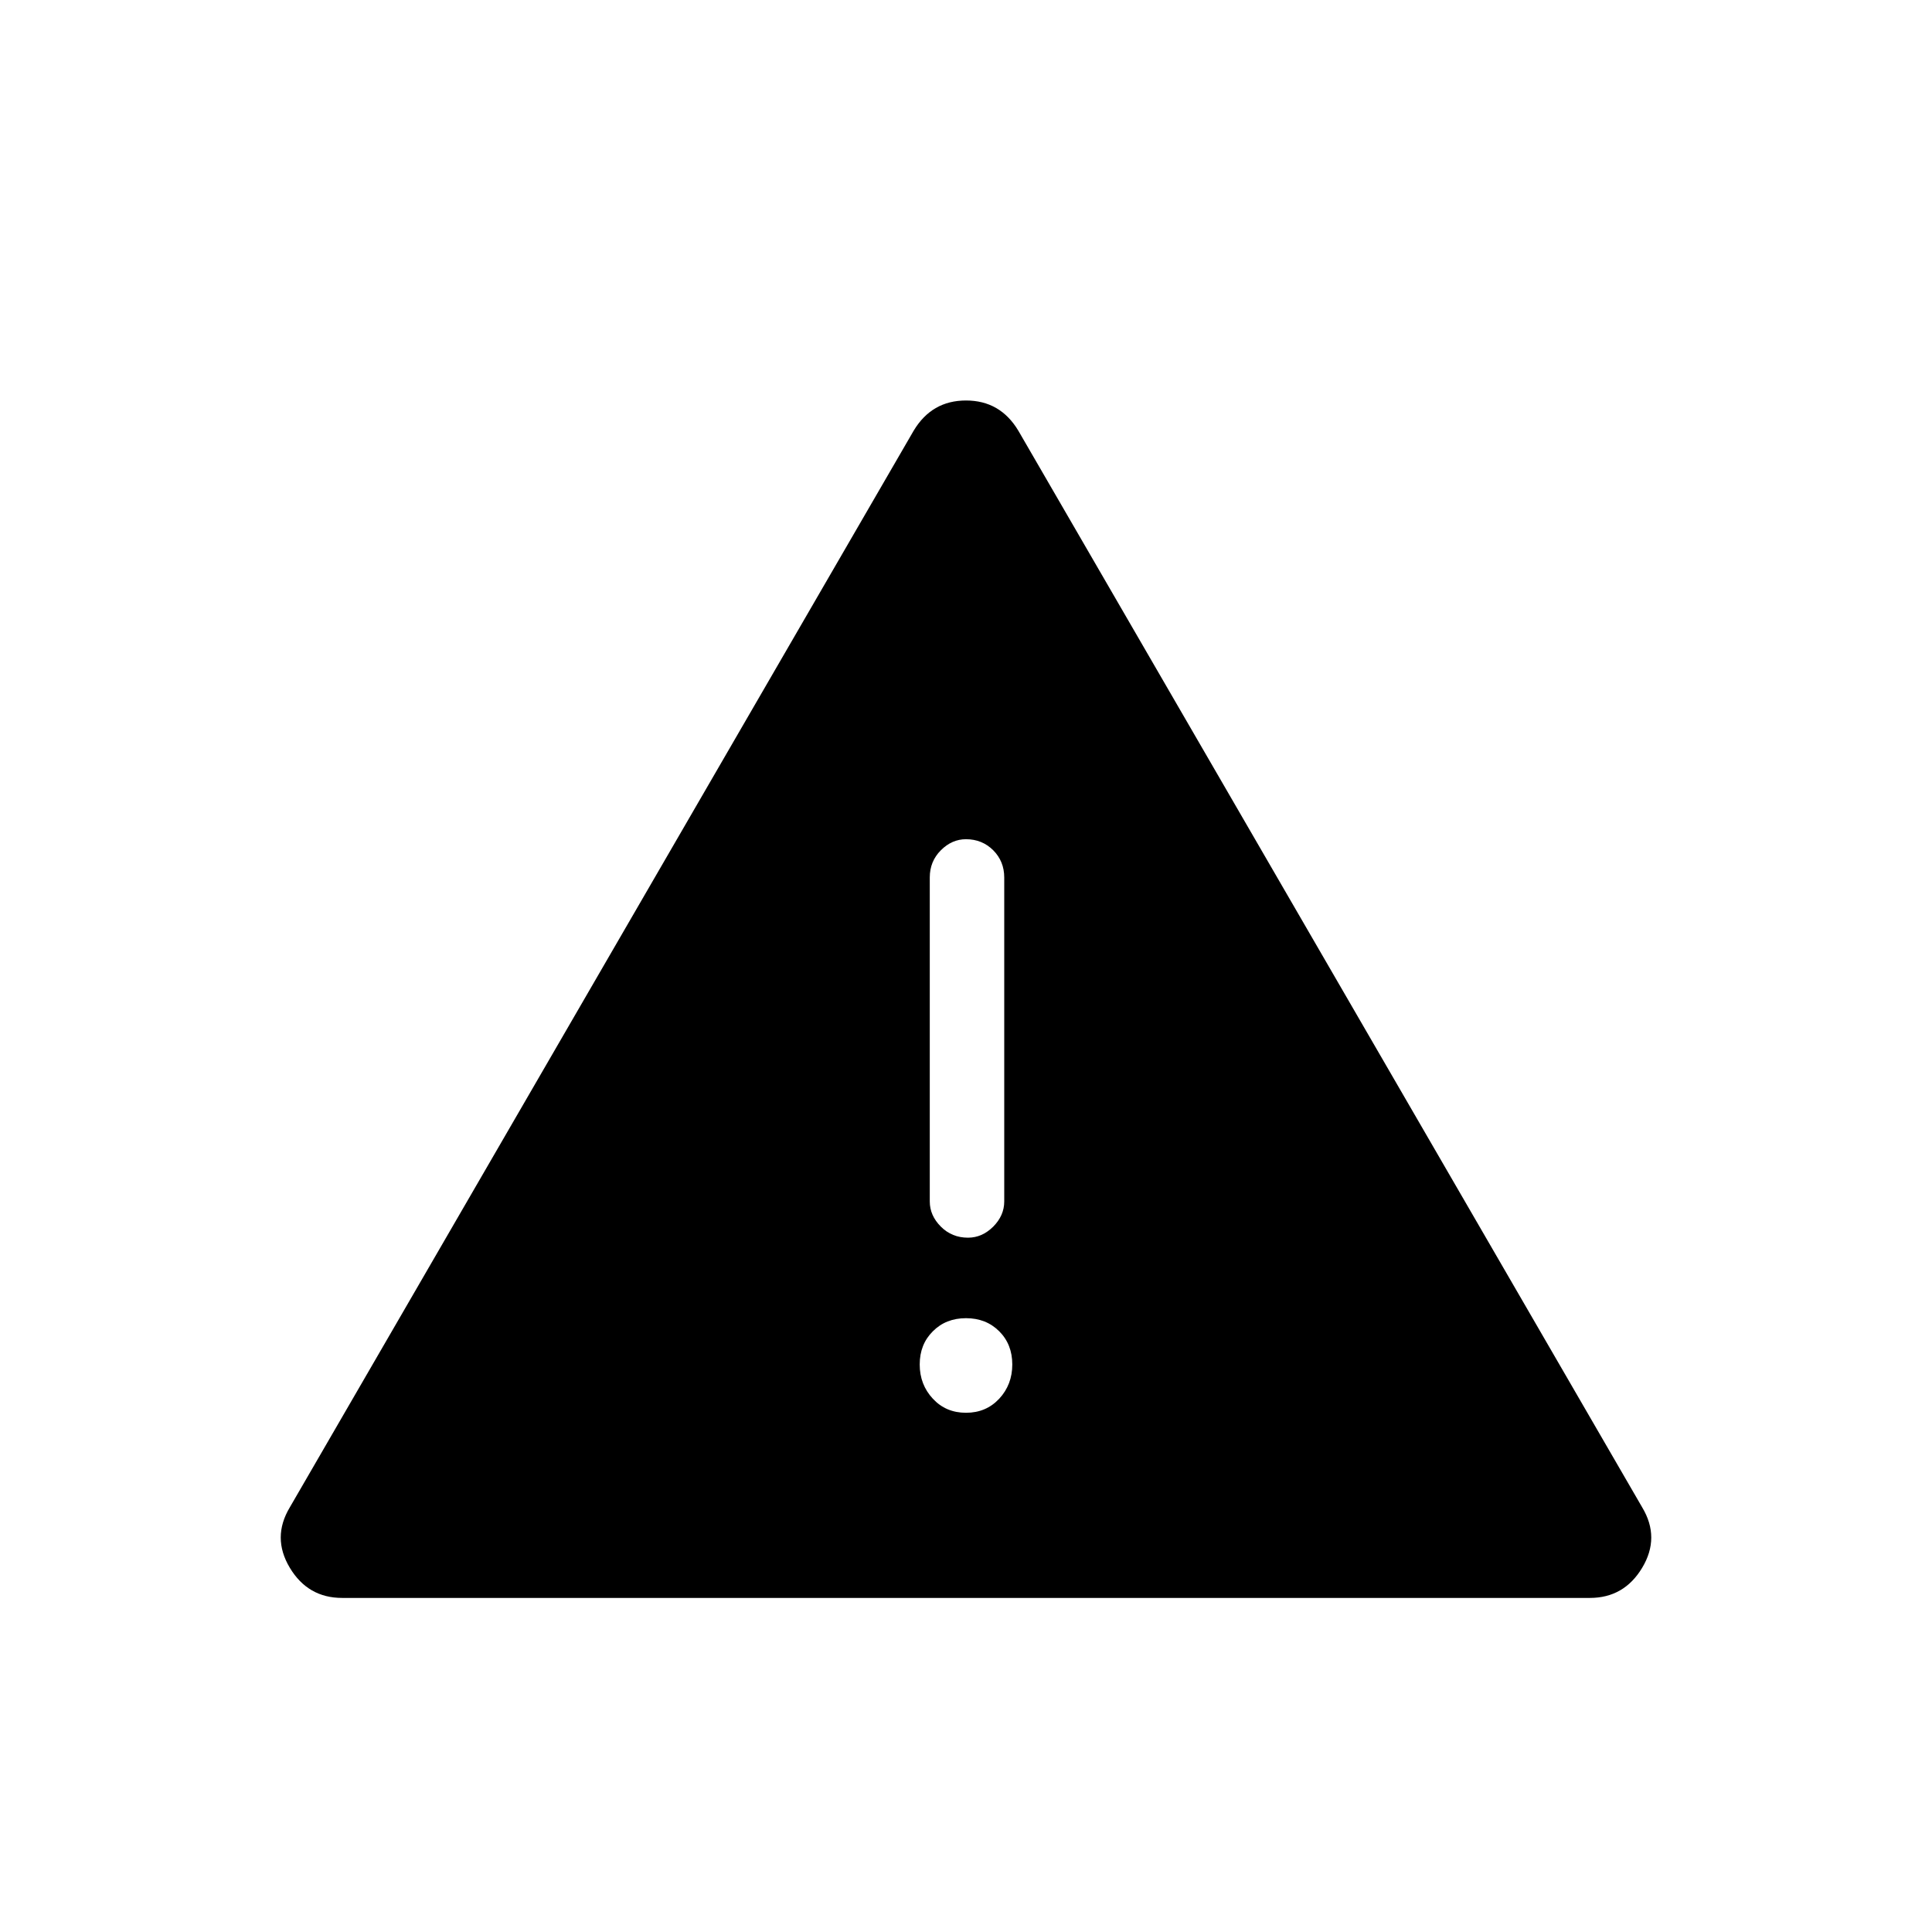 <svg xmlns="http://www.w3.org/2000/svg" height="24" width="24"><path d="M4.25 19.85q-.425 0-.65-.375-.225-.375 0-.75L11.35 5.35q.225-.375.65-.375.425 0 .65.375l7.75 13.375q.225.375 0 .75t-.65.375ZM12 10.425q-.175 0-.312.137-.138.138-.138.338v4.025q0 .175.138.313.137.137.337.137.175 0 .313-.137.137-.138.137-.313V10.9q0-.2-.137-.338-.138-.137-.338-.137Zm0 7.125q.25 0 .413-.175.162-.175.162-.425t-.162-.412q-.163-.163-.413-.163-.25 0-.412.163-.163.162-.163.412 0 .25.163.425.162.175.412.175Z"/></svg>
